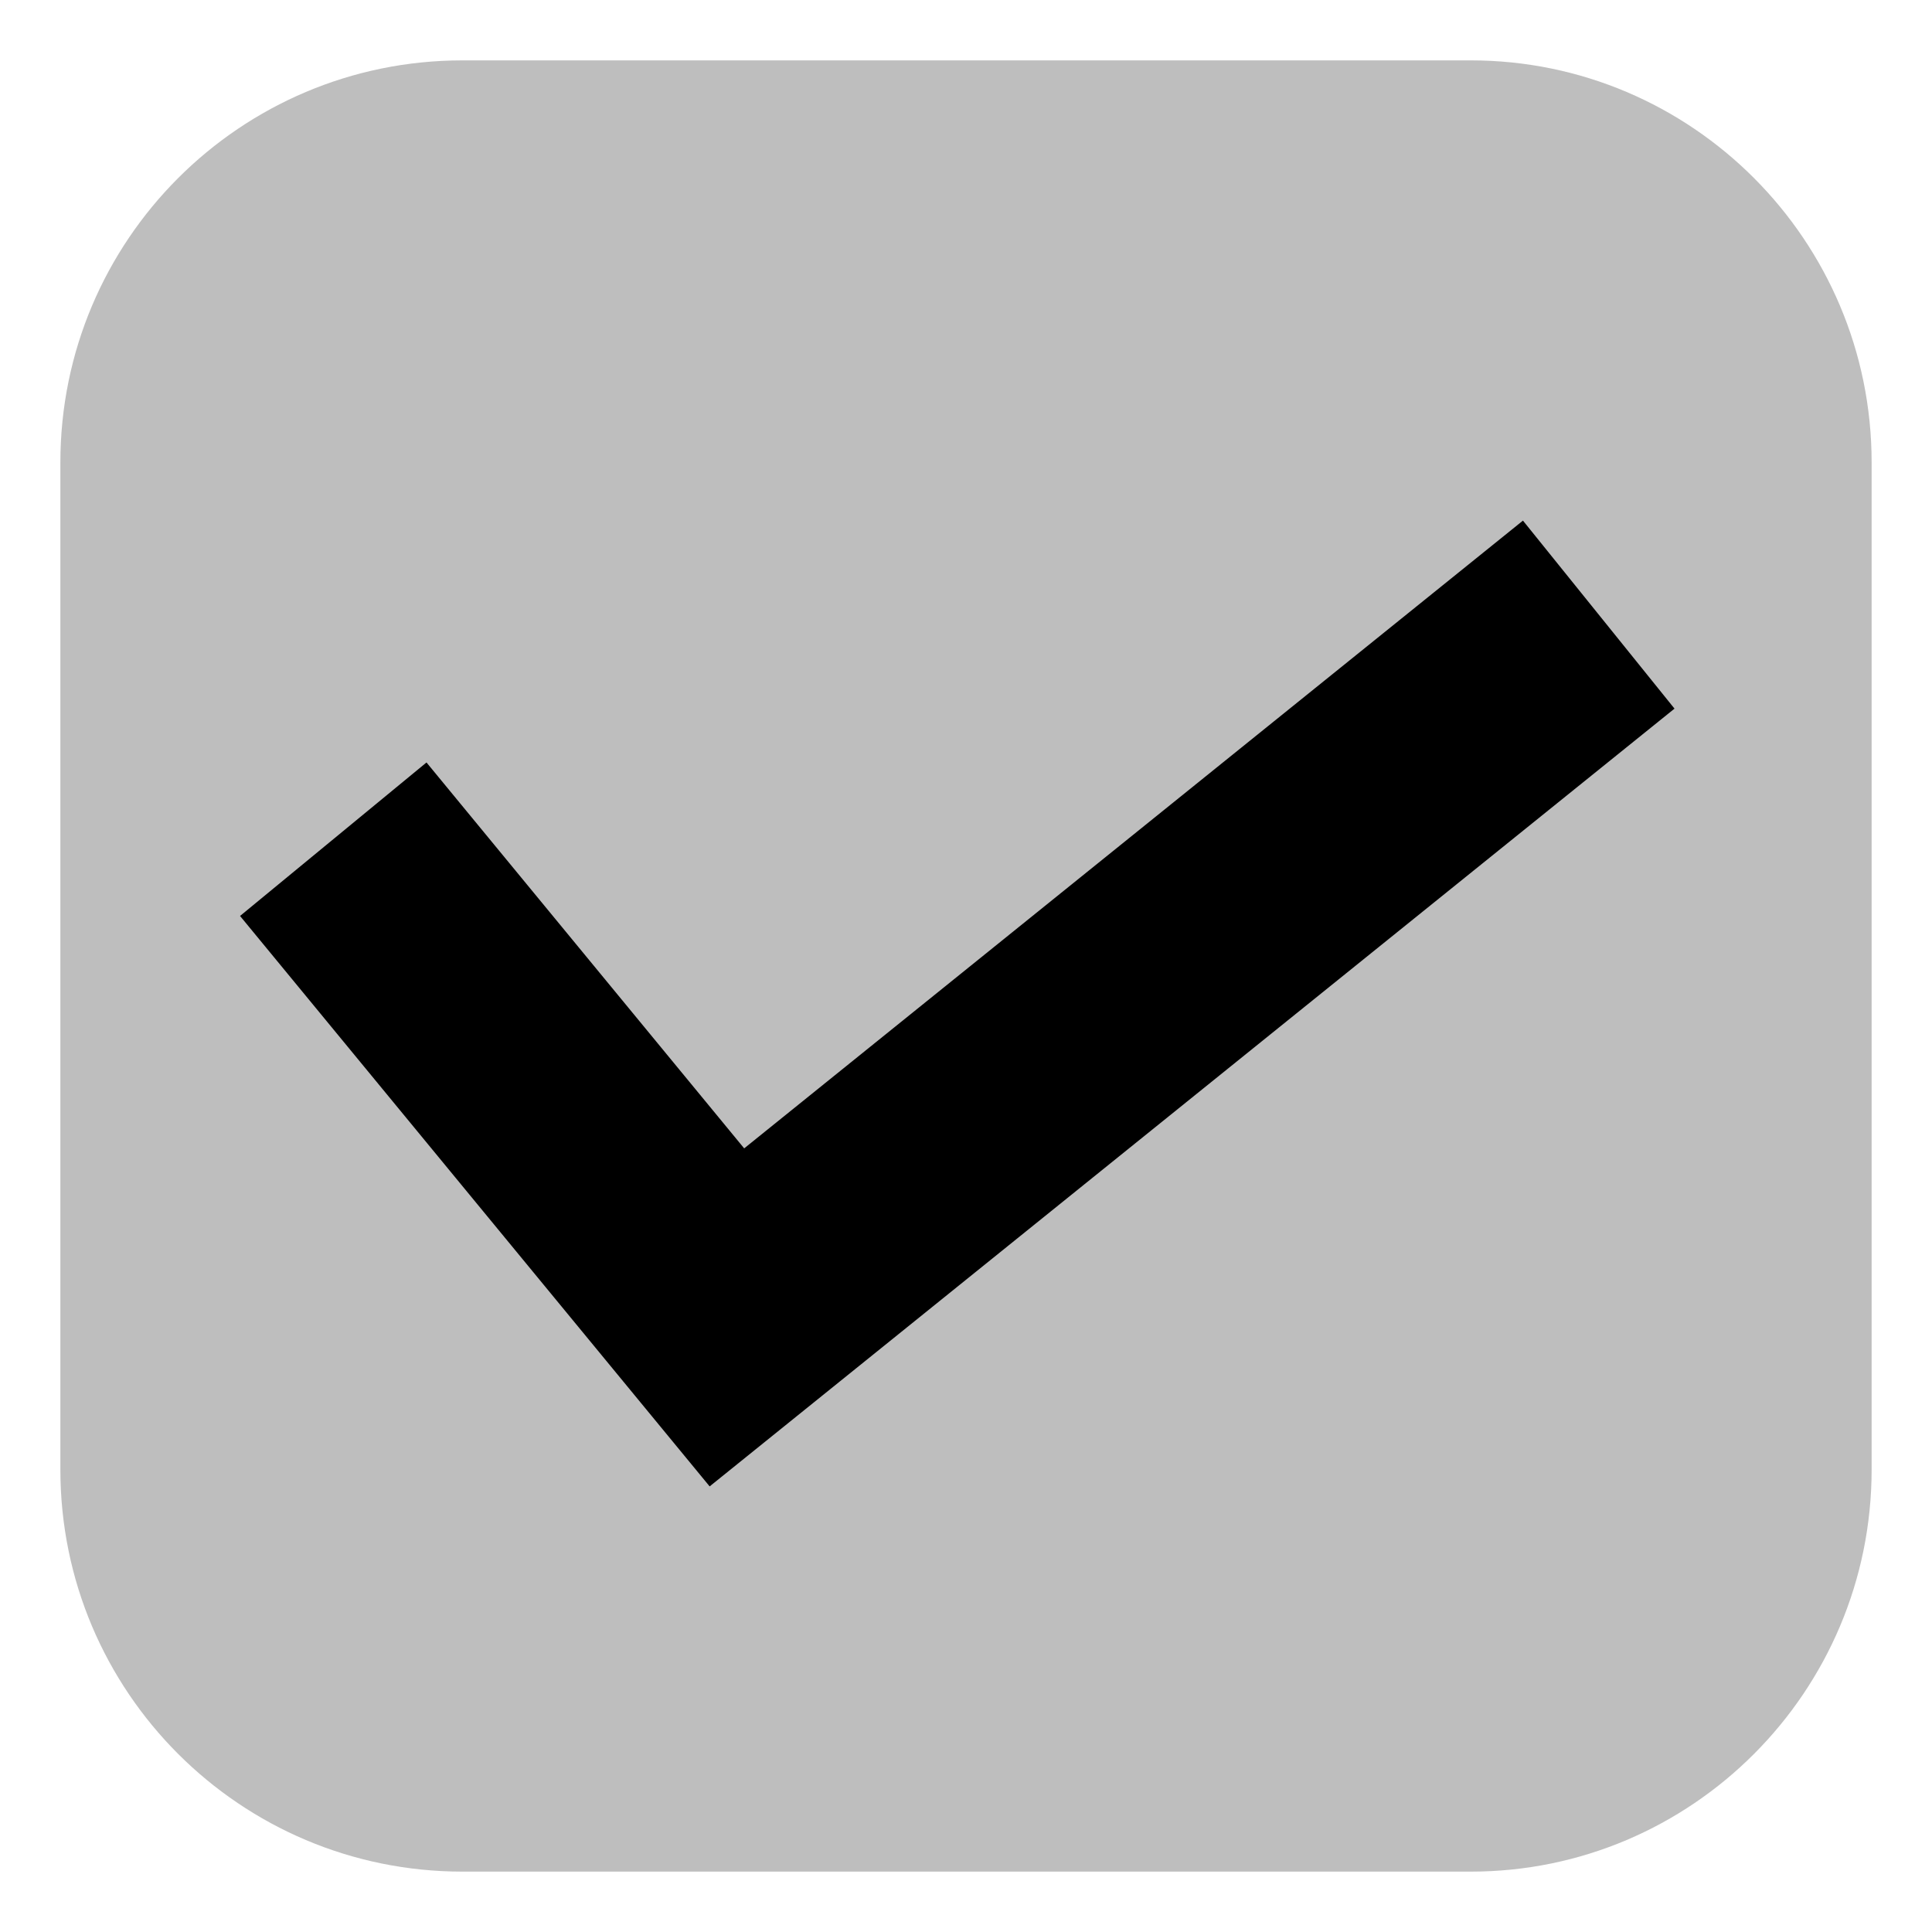 <?xml version="1.0" encoding="UTF-8" standalone="no"?>
<!DOCTYPE svg PUBLIC "-//W3C//DTD SVG 1.1//EN" "http://www.w3.org/Graphics/SVG/1.1/DTD/svg11.dtd">
<svg version="1.1" xmlns="http://www.w3.org/2000/svg" xmlns:xlink="http://www.w3.org/1999/xlink" preserveAspectRatio="xMidYMid meet" viewBox="0 0 16 16" width="16" height="16"><defs>
<path d="M12.18 0.5C14.01 0.5 15.5 1.99 15.5 3.83C15.5 6.16 15.5 9.84 15.5 12.17C15.5 14.01 14.01 15.5 12.18 15.5C9.84 15.5 6.17 15.5 3.83 15.5C1.99 15.5 0.5 14.01 0.5 12.17C0.5 9.84 0.5 6.16 0.5 3.83C0.5 1.99 1.99 0.5 3.83 0.5C6.17 0.5 9.84 0.5 12.18 0.5Z" id="cuRhzp4uZ"></path>
<path d="M13.24 5.09L6.02 10.91L2.76 6.95" id="jLW7z2db">
</path>
</defs>
<g><g><g><use xlink:href="#cuRhzp4uZ" opacity="1" fill="#BEBEBE" fill-opacity="1"></use>
</g><g><g><use xlink:href="#jLW7z2db" opacity="1" fill-opacity="0" stroke="#000000" stroke-width="2" stroke-opacity="1"></use></g></g></g></g></svg>